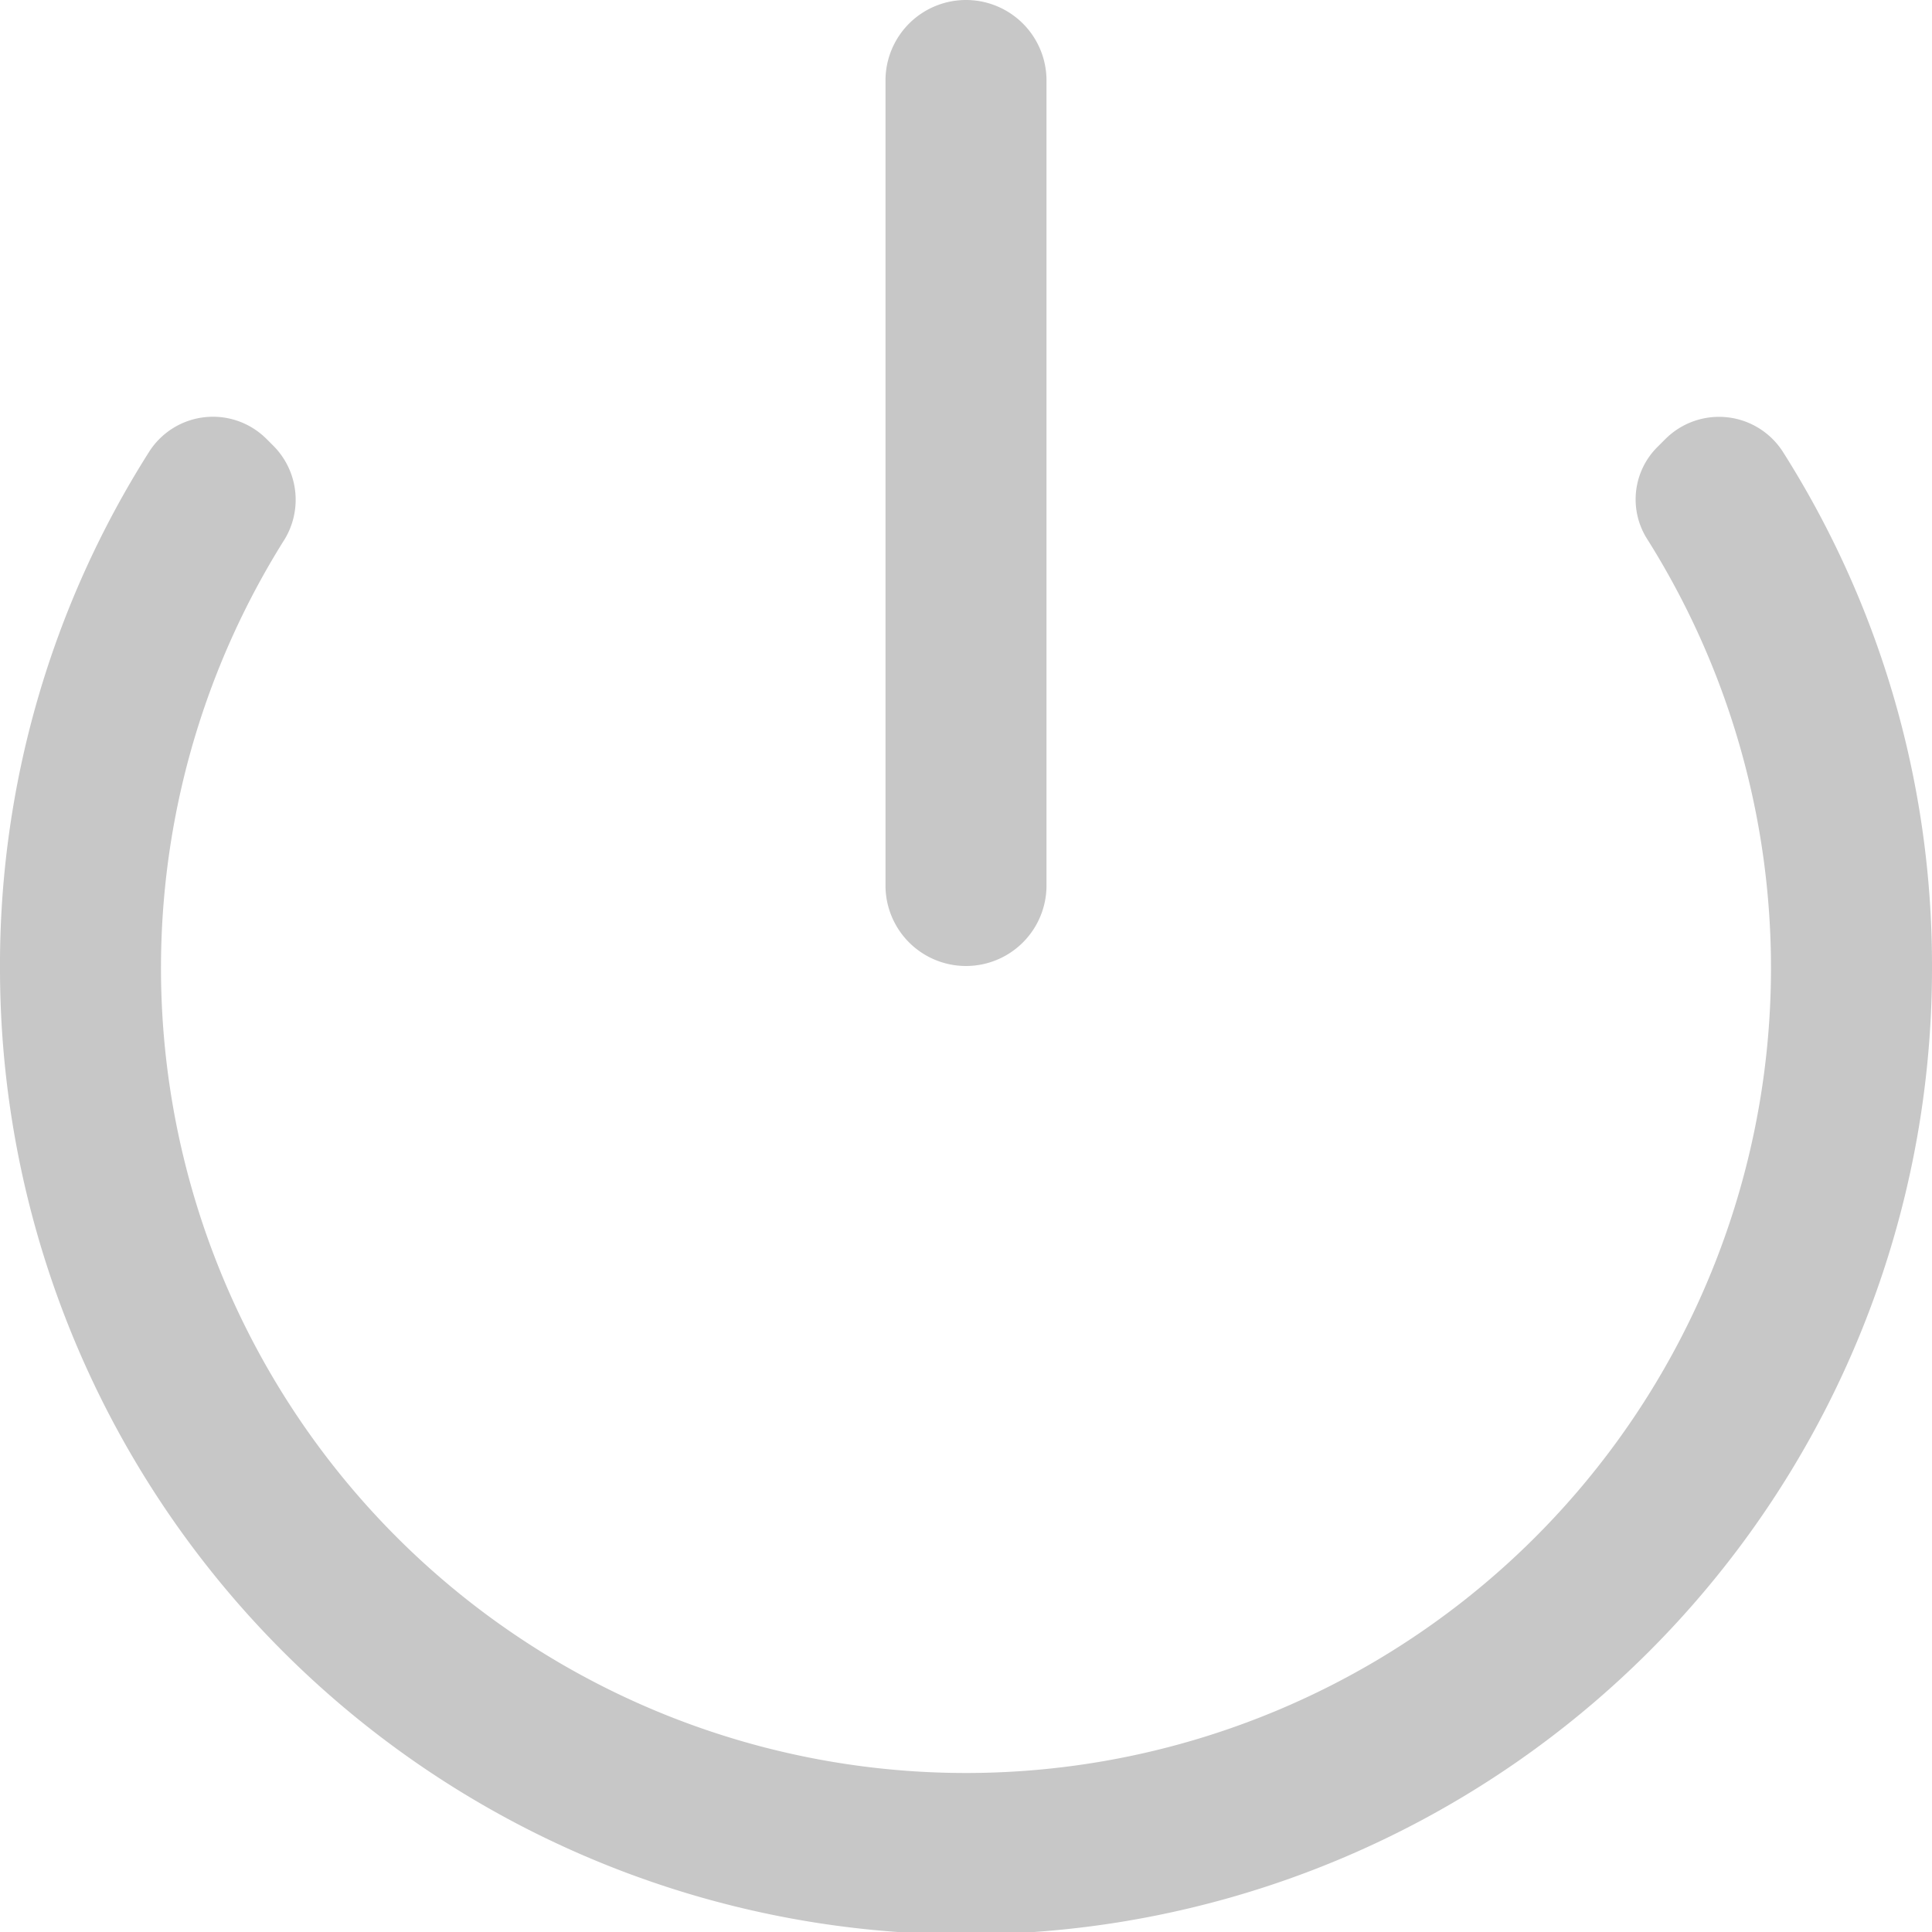 <svg xmlns="http://www.w3.org/2000/svg" width="24" height="24" viewBox="0 0 24 24">
  <path id="icon" d="M224,24V14a1,1,0,0,1,2,0V24a1,1,0,0,1-2,0Zm11.151-5.382a.942.942,0,0,0-1.461-.166l-.094.094a.918.918,0,0,0-.145,1.133,10,10,0,1,1-16.935.052.95.95,0,0,0-.112-1.185l-.094-.094a.94.94,0,0,0-1.456.158A11.9,11.9,0,0,0,213,25.06,12,12,0,0,0,237,25,11.9,11.9,0,0,0,235.151,18.618Z" transform="translate(-213 -13)" fill="#c7c7c7"/>
</svg>
